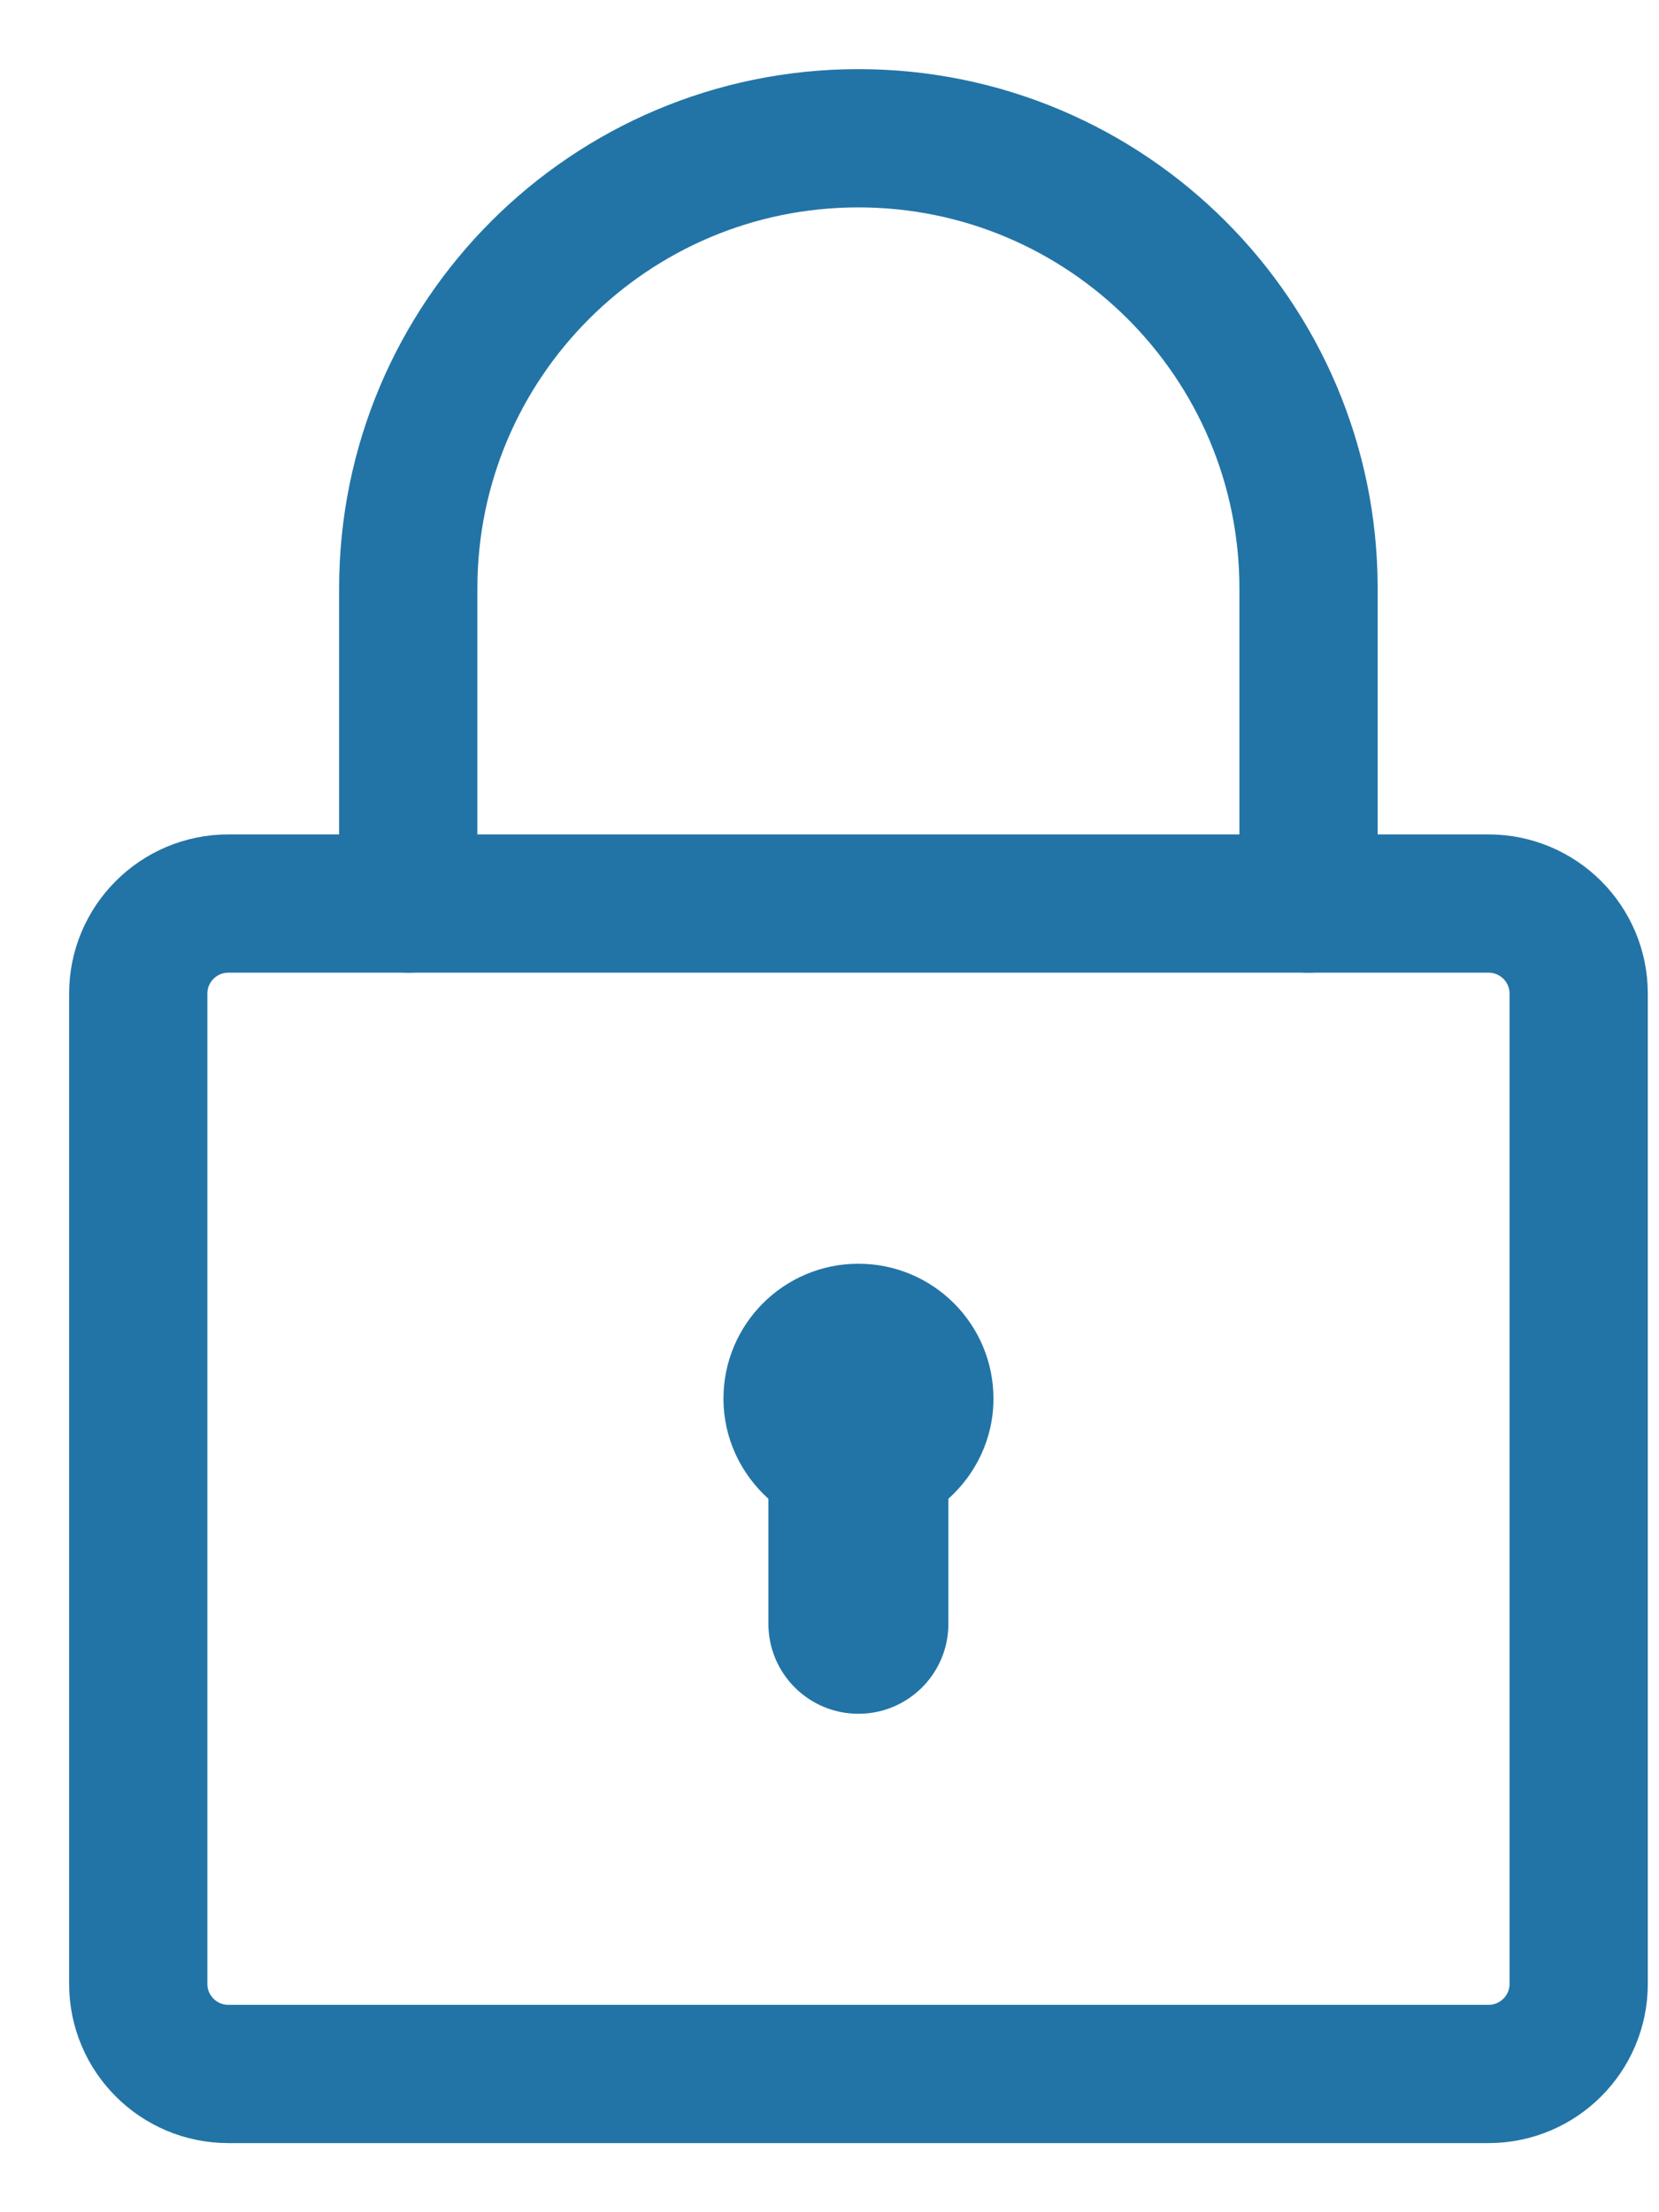 <?xml version="1.0" encoding="UTF-8" standalone="no"?>
<svg width="12px" height="16px" viewBox="0 0 12 16" version="1.1" xmlns="http://www.w3.org/2000/svg" xmlns:xlink="http://www.w3.org/1999/xlink">
    <!-- Generator: Sketch 49.2 (51160) - http://www.bohemiancoding.com/sketch -->
    <title>lock</title>
    <desc>Created with Sketch.</desc>
    <defs></defs>
    <g id="Upgrade_tool" stroke="none" stroke-width="1" fill="none" fill-rule="evenodd">
        <g id="Marketplace_upgrade-_v2" transform="translate(-1051, -152)">
            <g id="advanced-mode" transform="translate(1042, 146)">
                <g id="Group-7">
                    <g id="Group-4">
                        <g id="lock" transform="translate(10, 7)">
                            <path d="M0.651,14 C0.292,14 0,13.708 0,13.349 L0,6.186 C0,5.827 0.292,5.535 0.651,5.535 L9.767,5.535 C10.127,5.535 10.419,5.827 10.419,6.186 L10.419,13.349 C10.419,13.708 10.127,14 9.767,14 L0.651,14 Z" id="Shape" stroke="#2274a6" stroke-linecap="round"></path>
                            <path d="M8.465,5.535 L8.465,3.256 C8.465,1.458 7.007,0 5.209,0 C3.411,0 1.953,1.458 1.953,3.256 L1.953,5.535" id="Shape" stroke="#2274a6" stroke-linecap="round"></path>
                            <path d="M6.186,9.116 C6.186,8.577 5.749,8.14 5.209,8.14 C4.67,8.14 4.233,8.577 4.233,9.116 C4.233,9.404 4.36,9.661 4.558,9.84 L4.558,10.744 C4.558,11.104 4.85,11.395 5.209,11.395 C5.569,11.395 5.86,11.104 5.86,10.744 L5.86,9.84 C6.059,9.661 6.186,9.404 6.186,9.116 Z" id="Shape" fill="#2274a6" fill-rule="nonzero"></path>
                        </g>
                    </g>
                </g>
            </g>
        </g>
    </g>
</svg>
